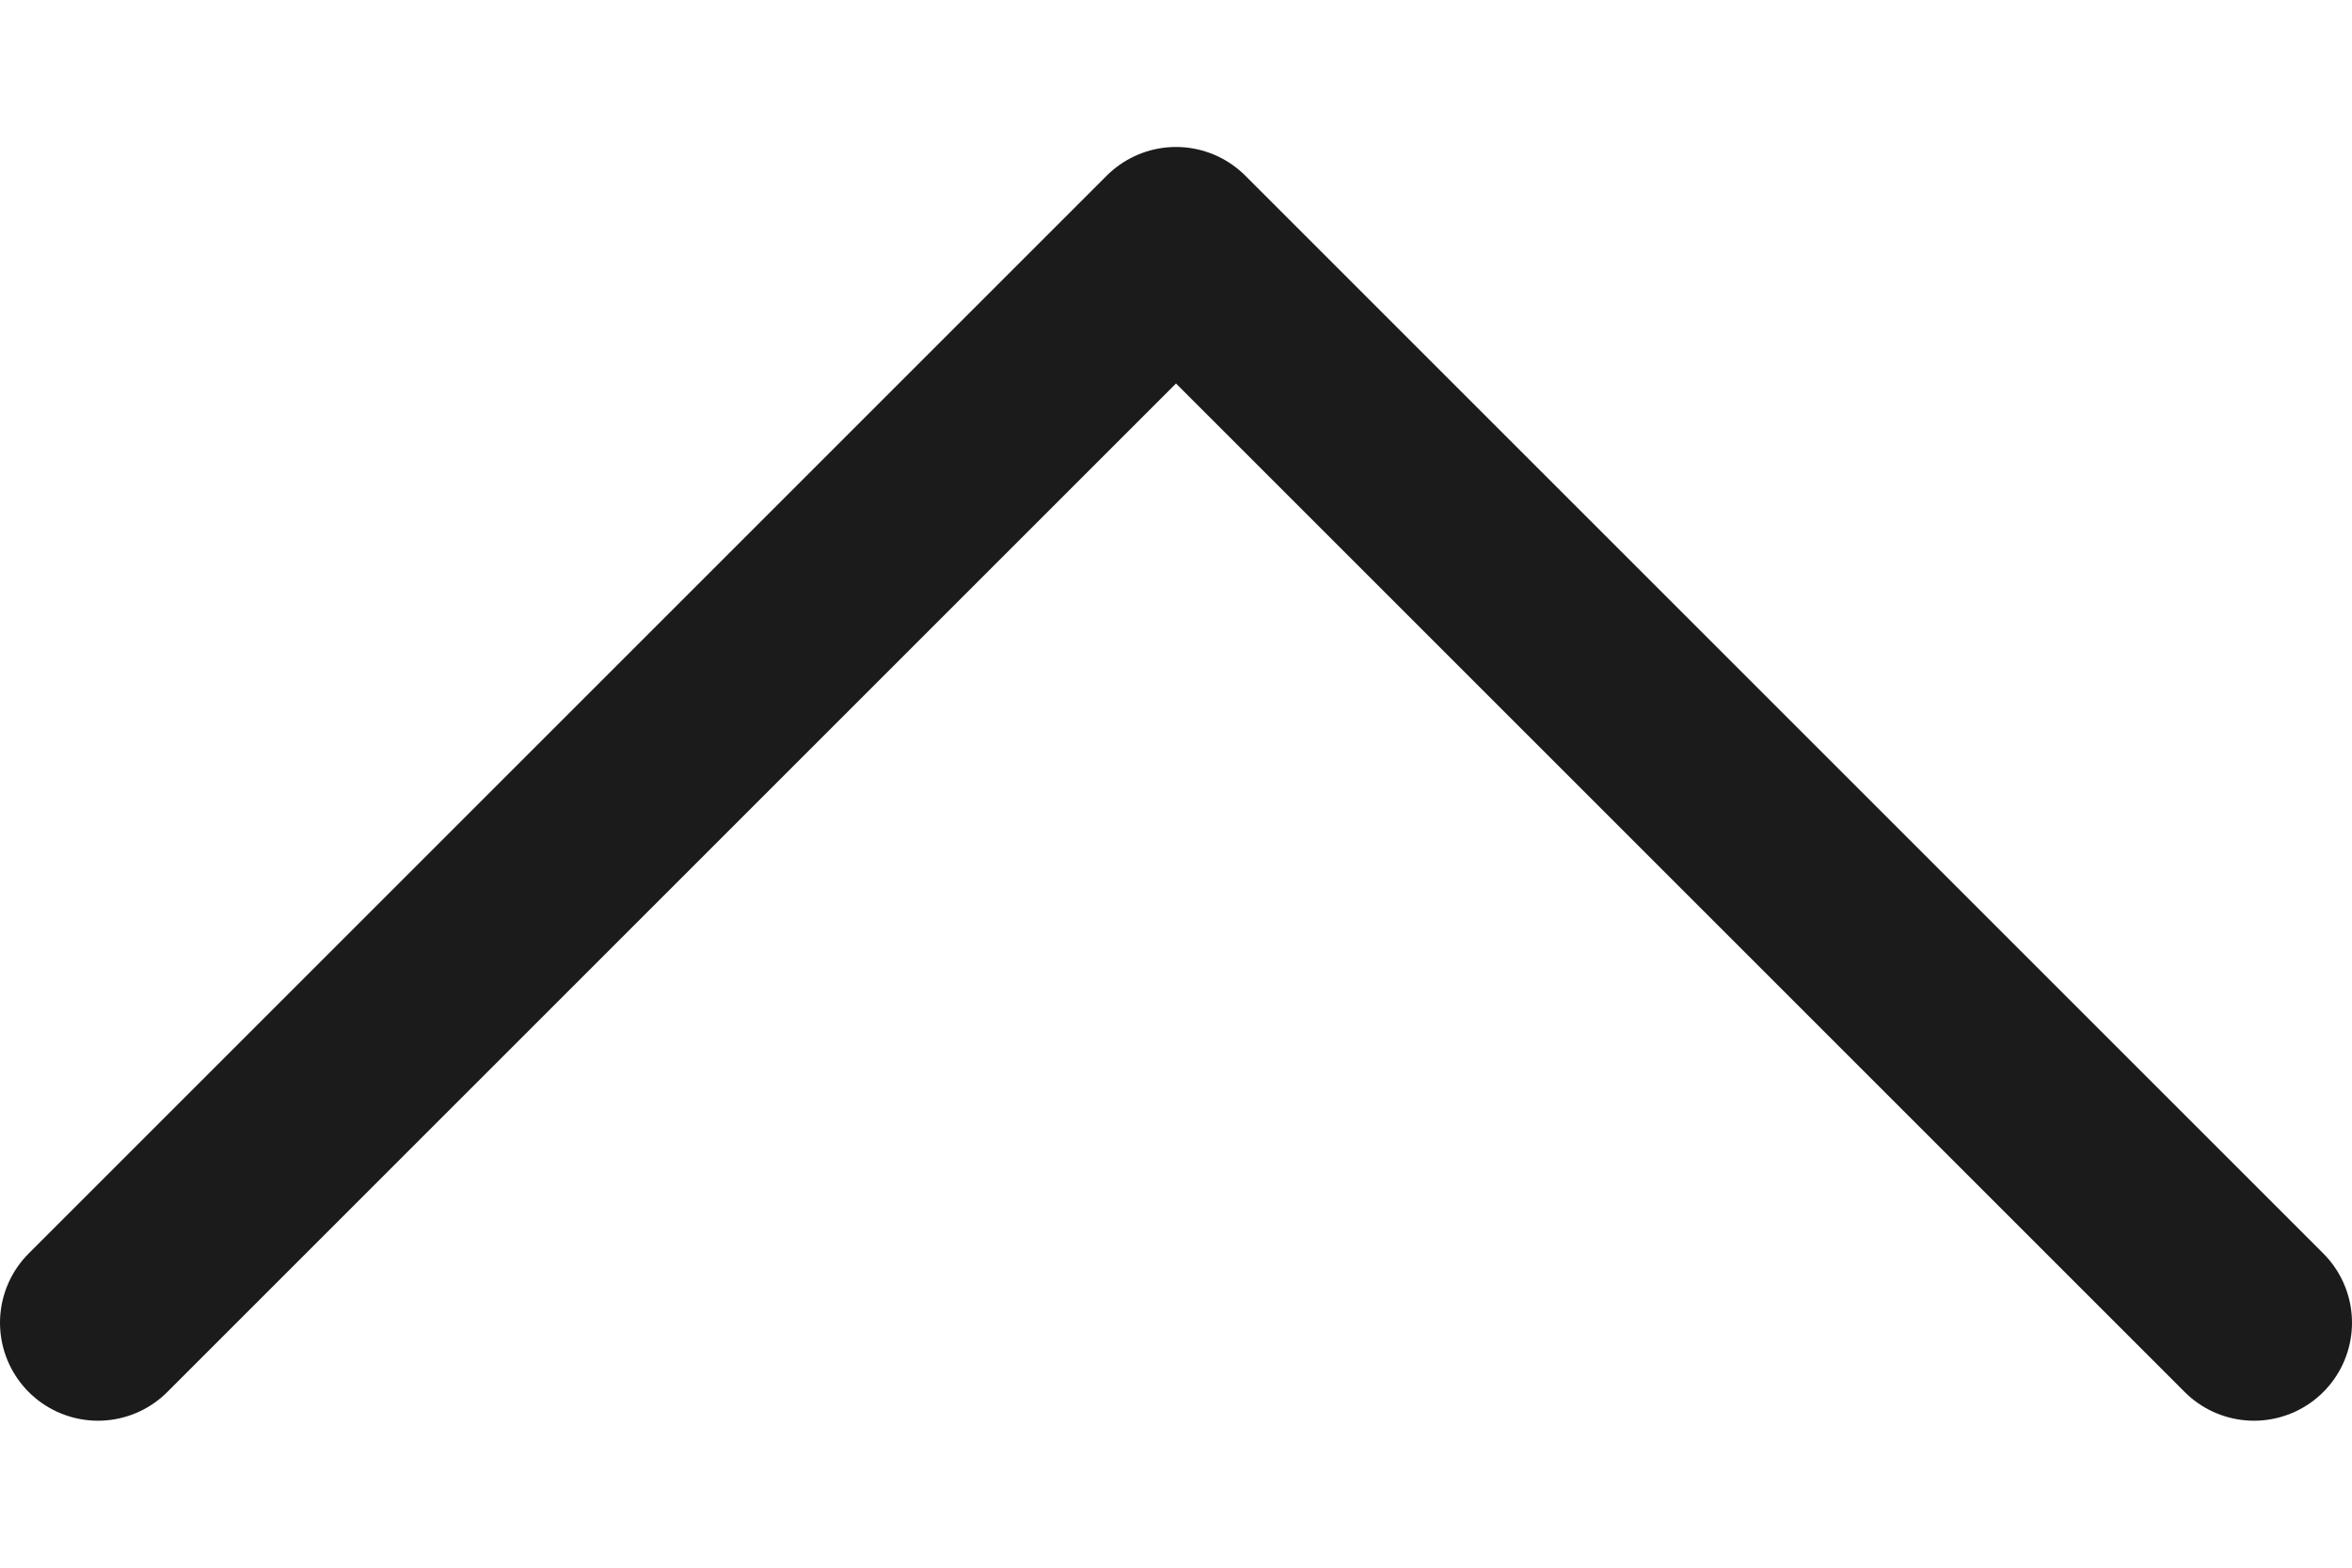 <svg width="12" height="8" viewBox="0 0 12 8" fill="none" xmlns="http://www.w3.org/2000/svg">
<path d="M11.5 6.75L6 1.25L0.5 6.75" stroke="#1B1B1B" stroke-linecap="round" stroke-linejoin="round"/>
</svg>
